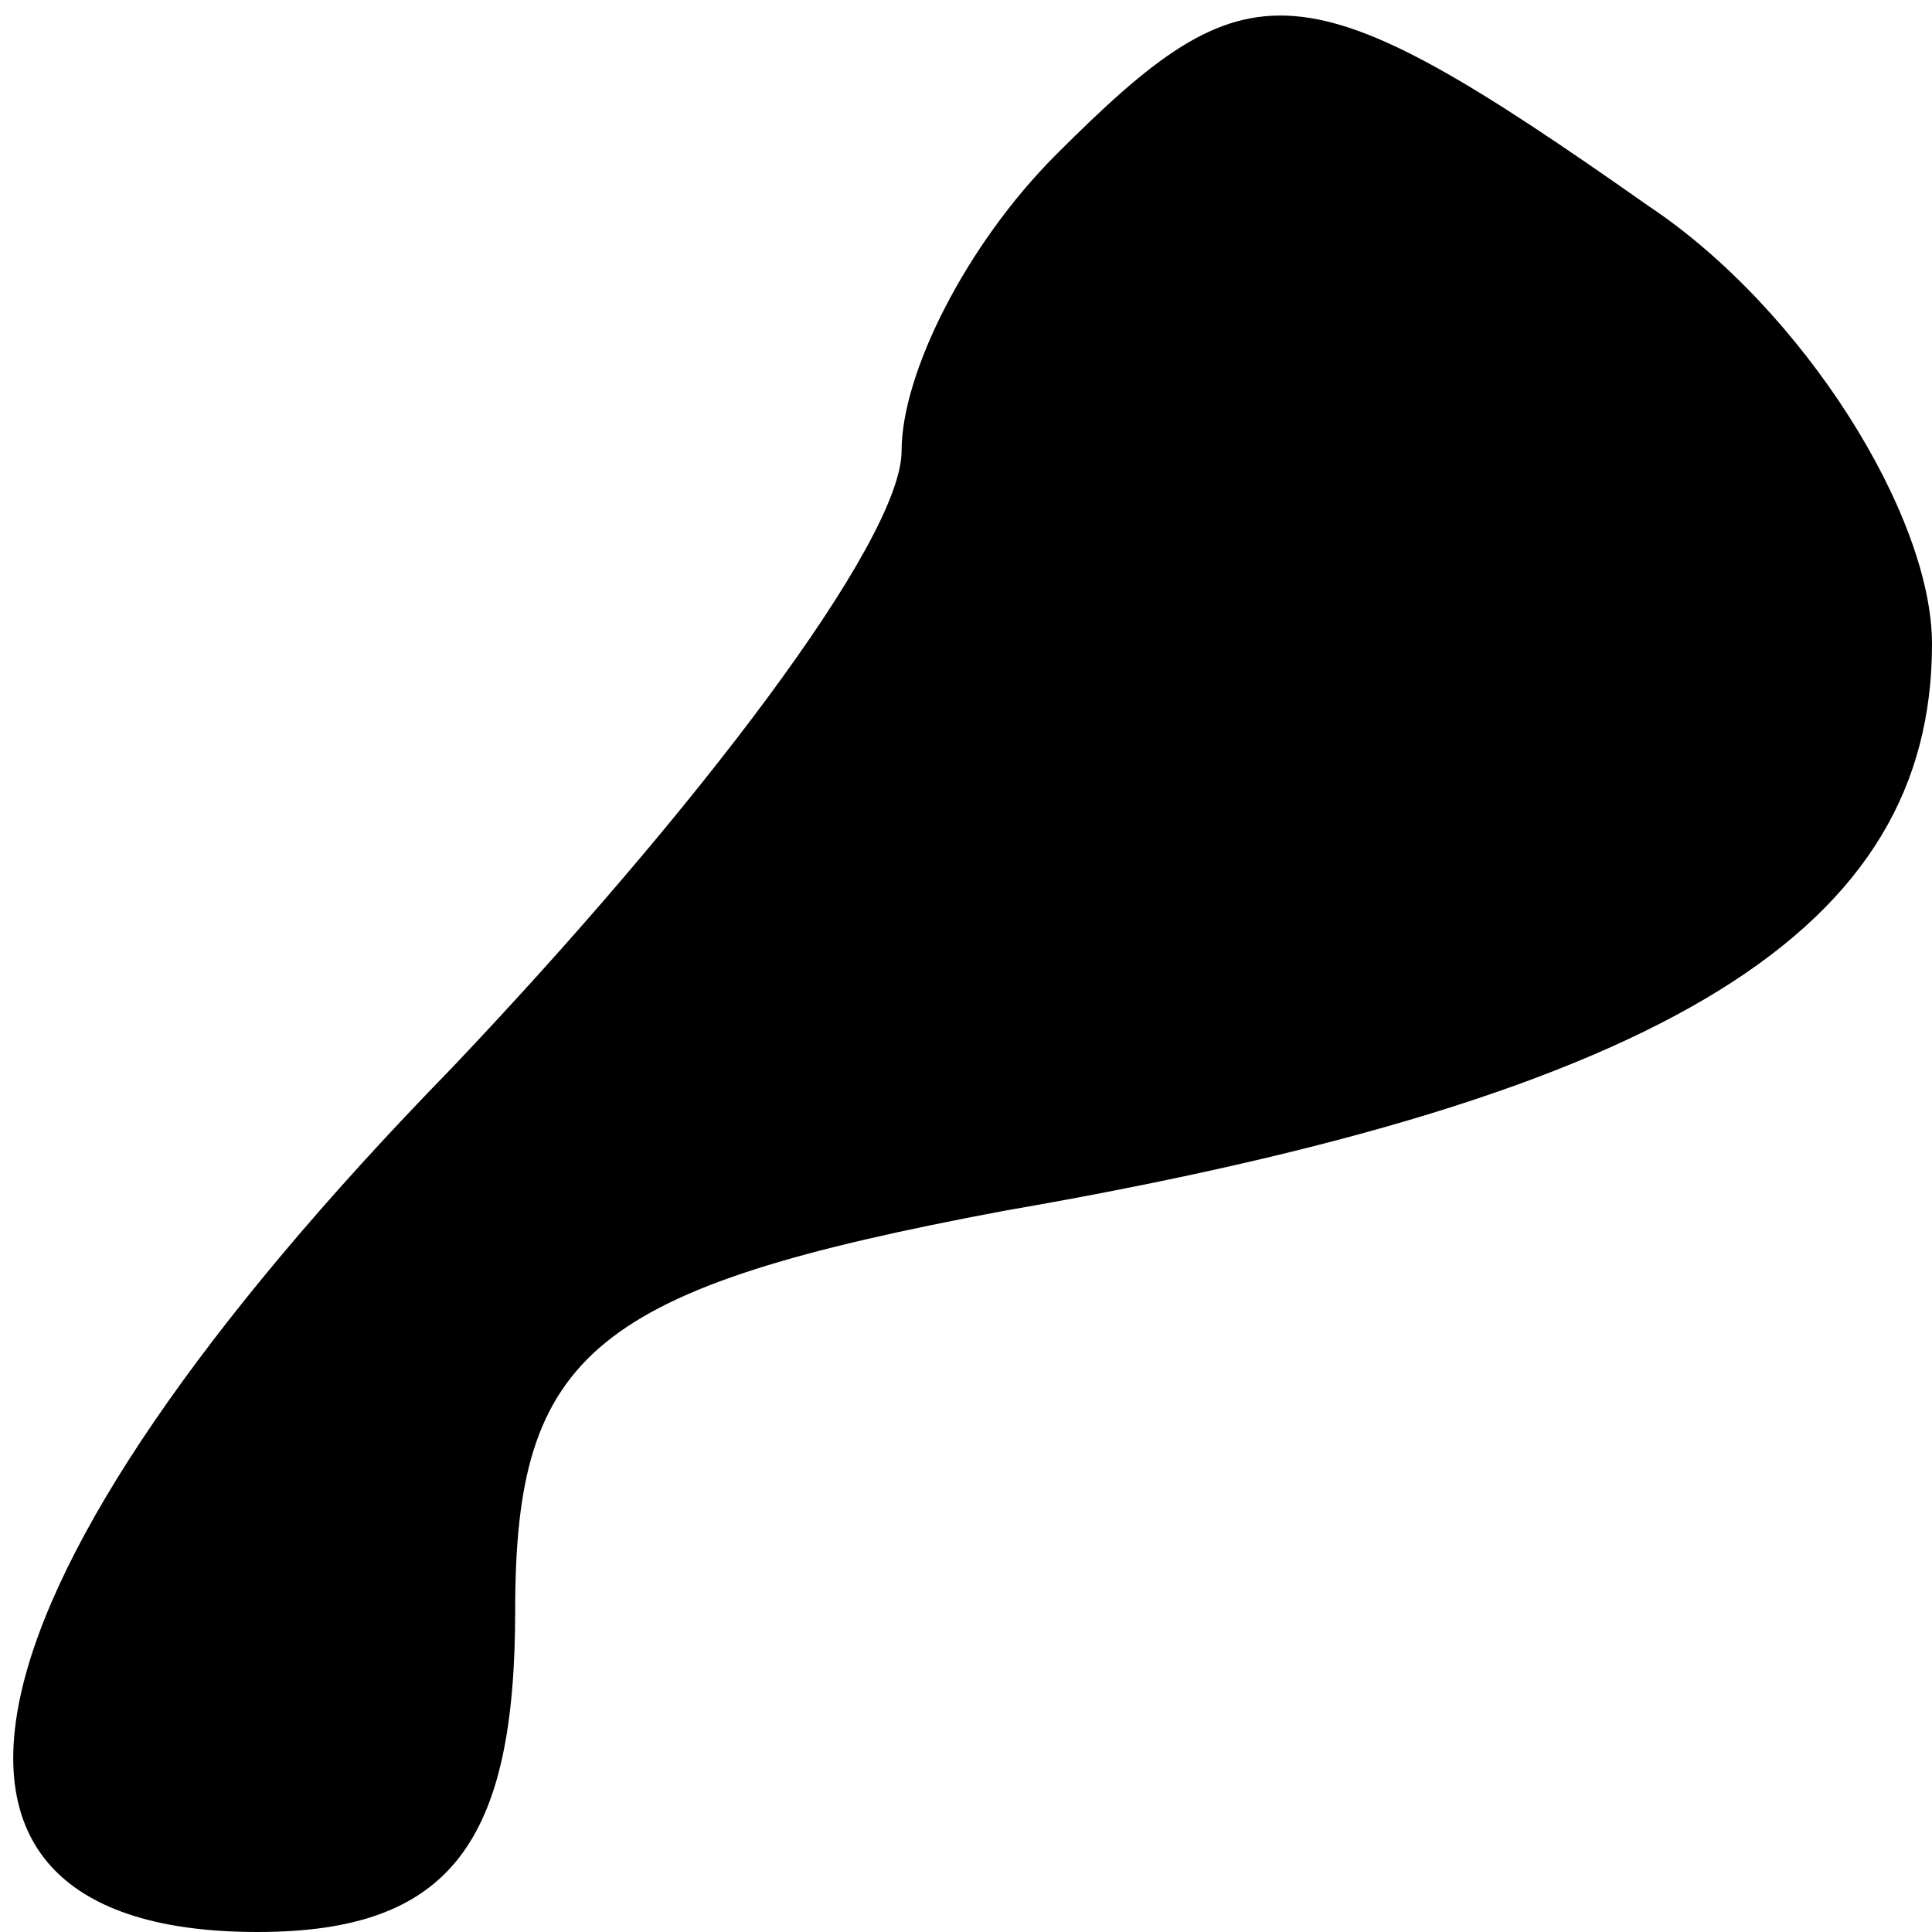 <?xml version="1.0" standalone="no"?>
<!DOCTYPE svg PUBLIC "-//W3C//DTD SVG 20010904//EN"
 "http://www.w3.org/TR/2001/REC-SVG-20010904/DTD/svg10.dtd">
<svg version="1.0" xmlns="http://www.w3.org/2000/svg"
 width="15pt" height="15pt" viewBox="0 0 15 15"
 preserveAspectRatio="xMidYMid meet">
<g transform="translate(0,15) scale(0.1,-0.1)"
fill="#000000" stroke="none">
<path fill="#000000" stroke="none" d="M82 138 c-7 -7 -12 -17 -12 -23 0 -7
-16 -28 -35 -48 -39 -40 -45 -67 -15 -67 15 0 20 7 20 25 0 20 6 25 38 31 52
9 72 22 72 44 0 10 -10 26 -22 34 -27 19 -31 19 -46 4z"/>
</g>
</svg>
